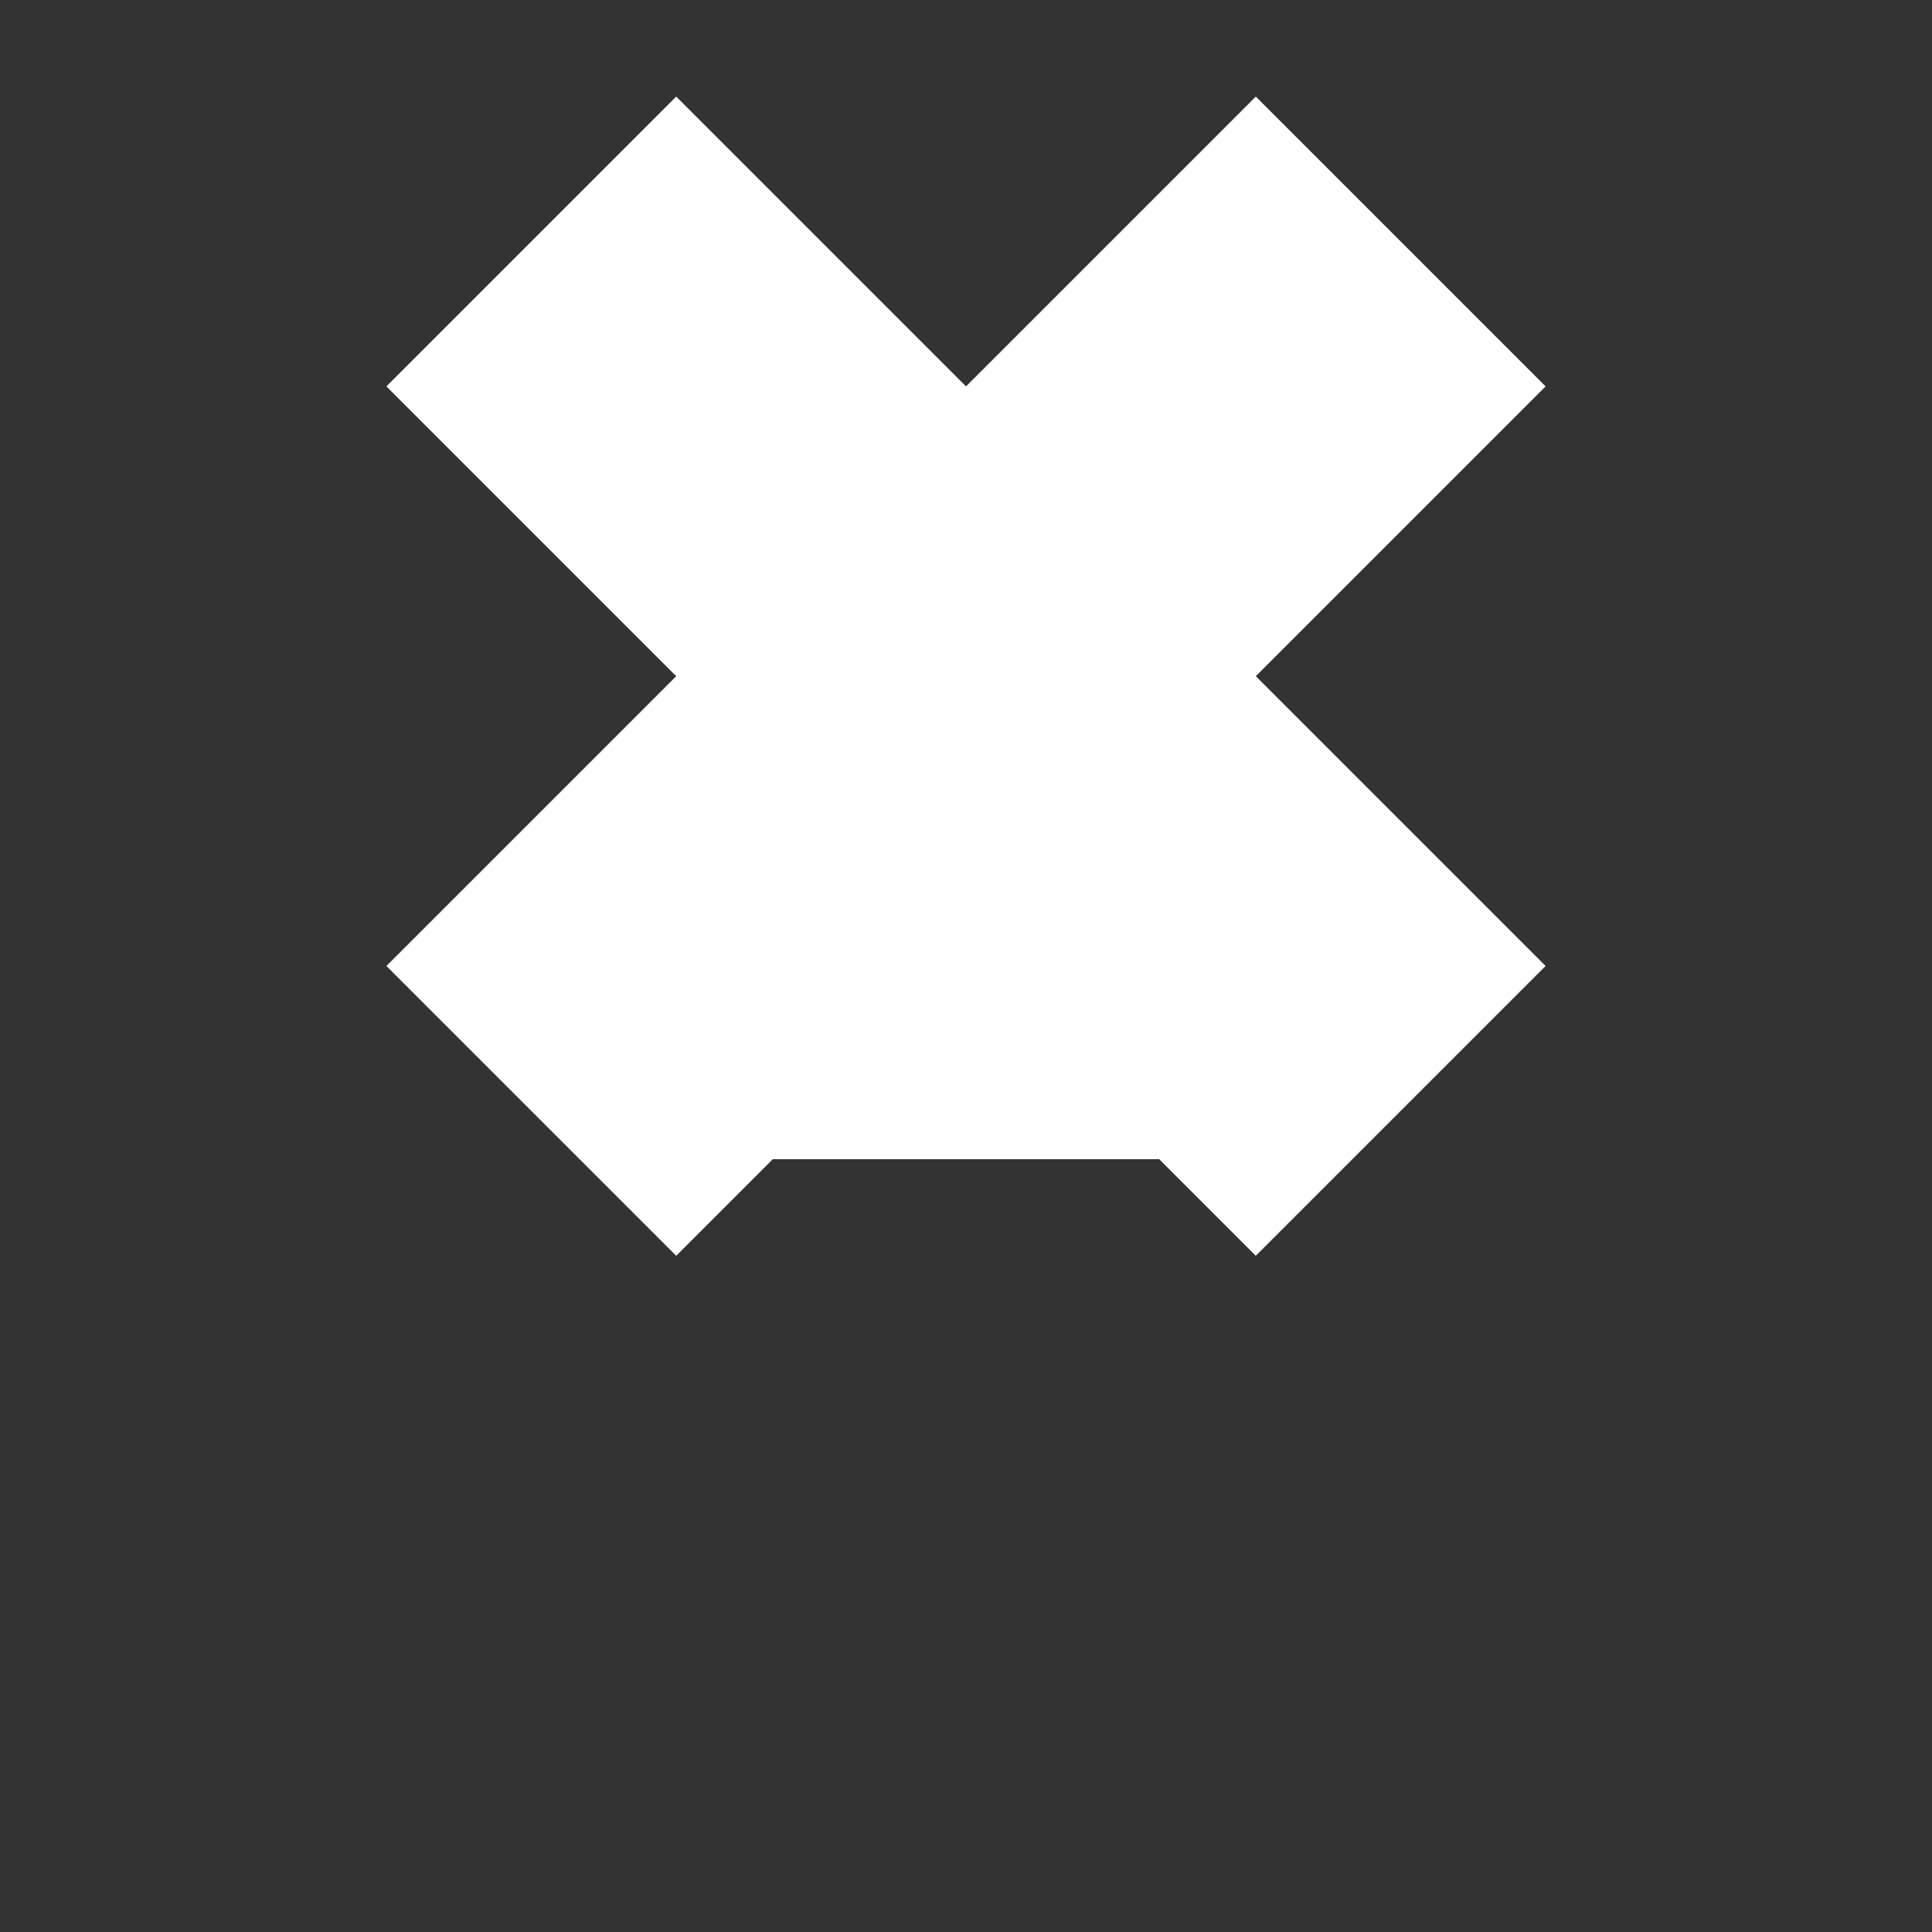 <?xml version="1.0" encoding="UTF-8"?>
<svg xmlns="http://www.w3.org/2000/svg" viewBox="0 0 100 100">
  <rect x="0" y="0" width="100" height="100" fill="#333333" stroke="none"/>
  <path fill="white" d="M50,20 L65,5 L80,20 L65,35 L80,50 L65,65 L50,50 L35,65 L20,50 L35,35 L20,20 L35,5 Z M40,40 L60,40 Q65,40 65,45 L65,55 Q65,60 60,60 L40,60 Q35,60 35,55 L35,45 Q35,40 40,40 Z"/>
</svg>
